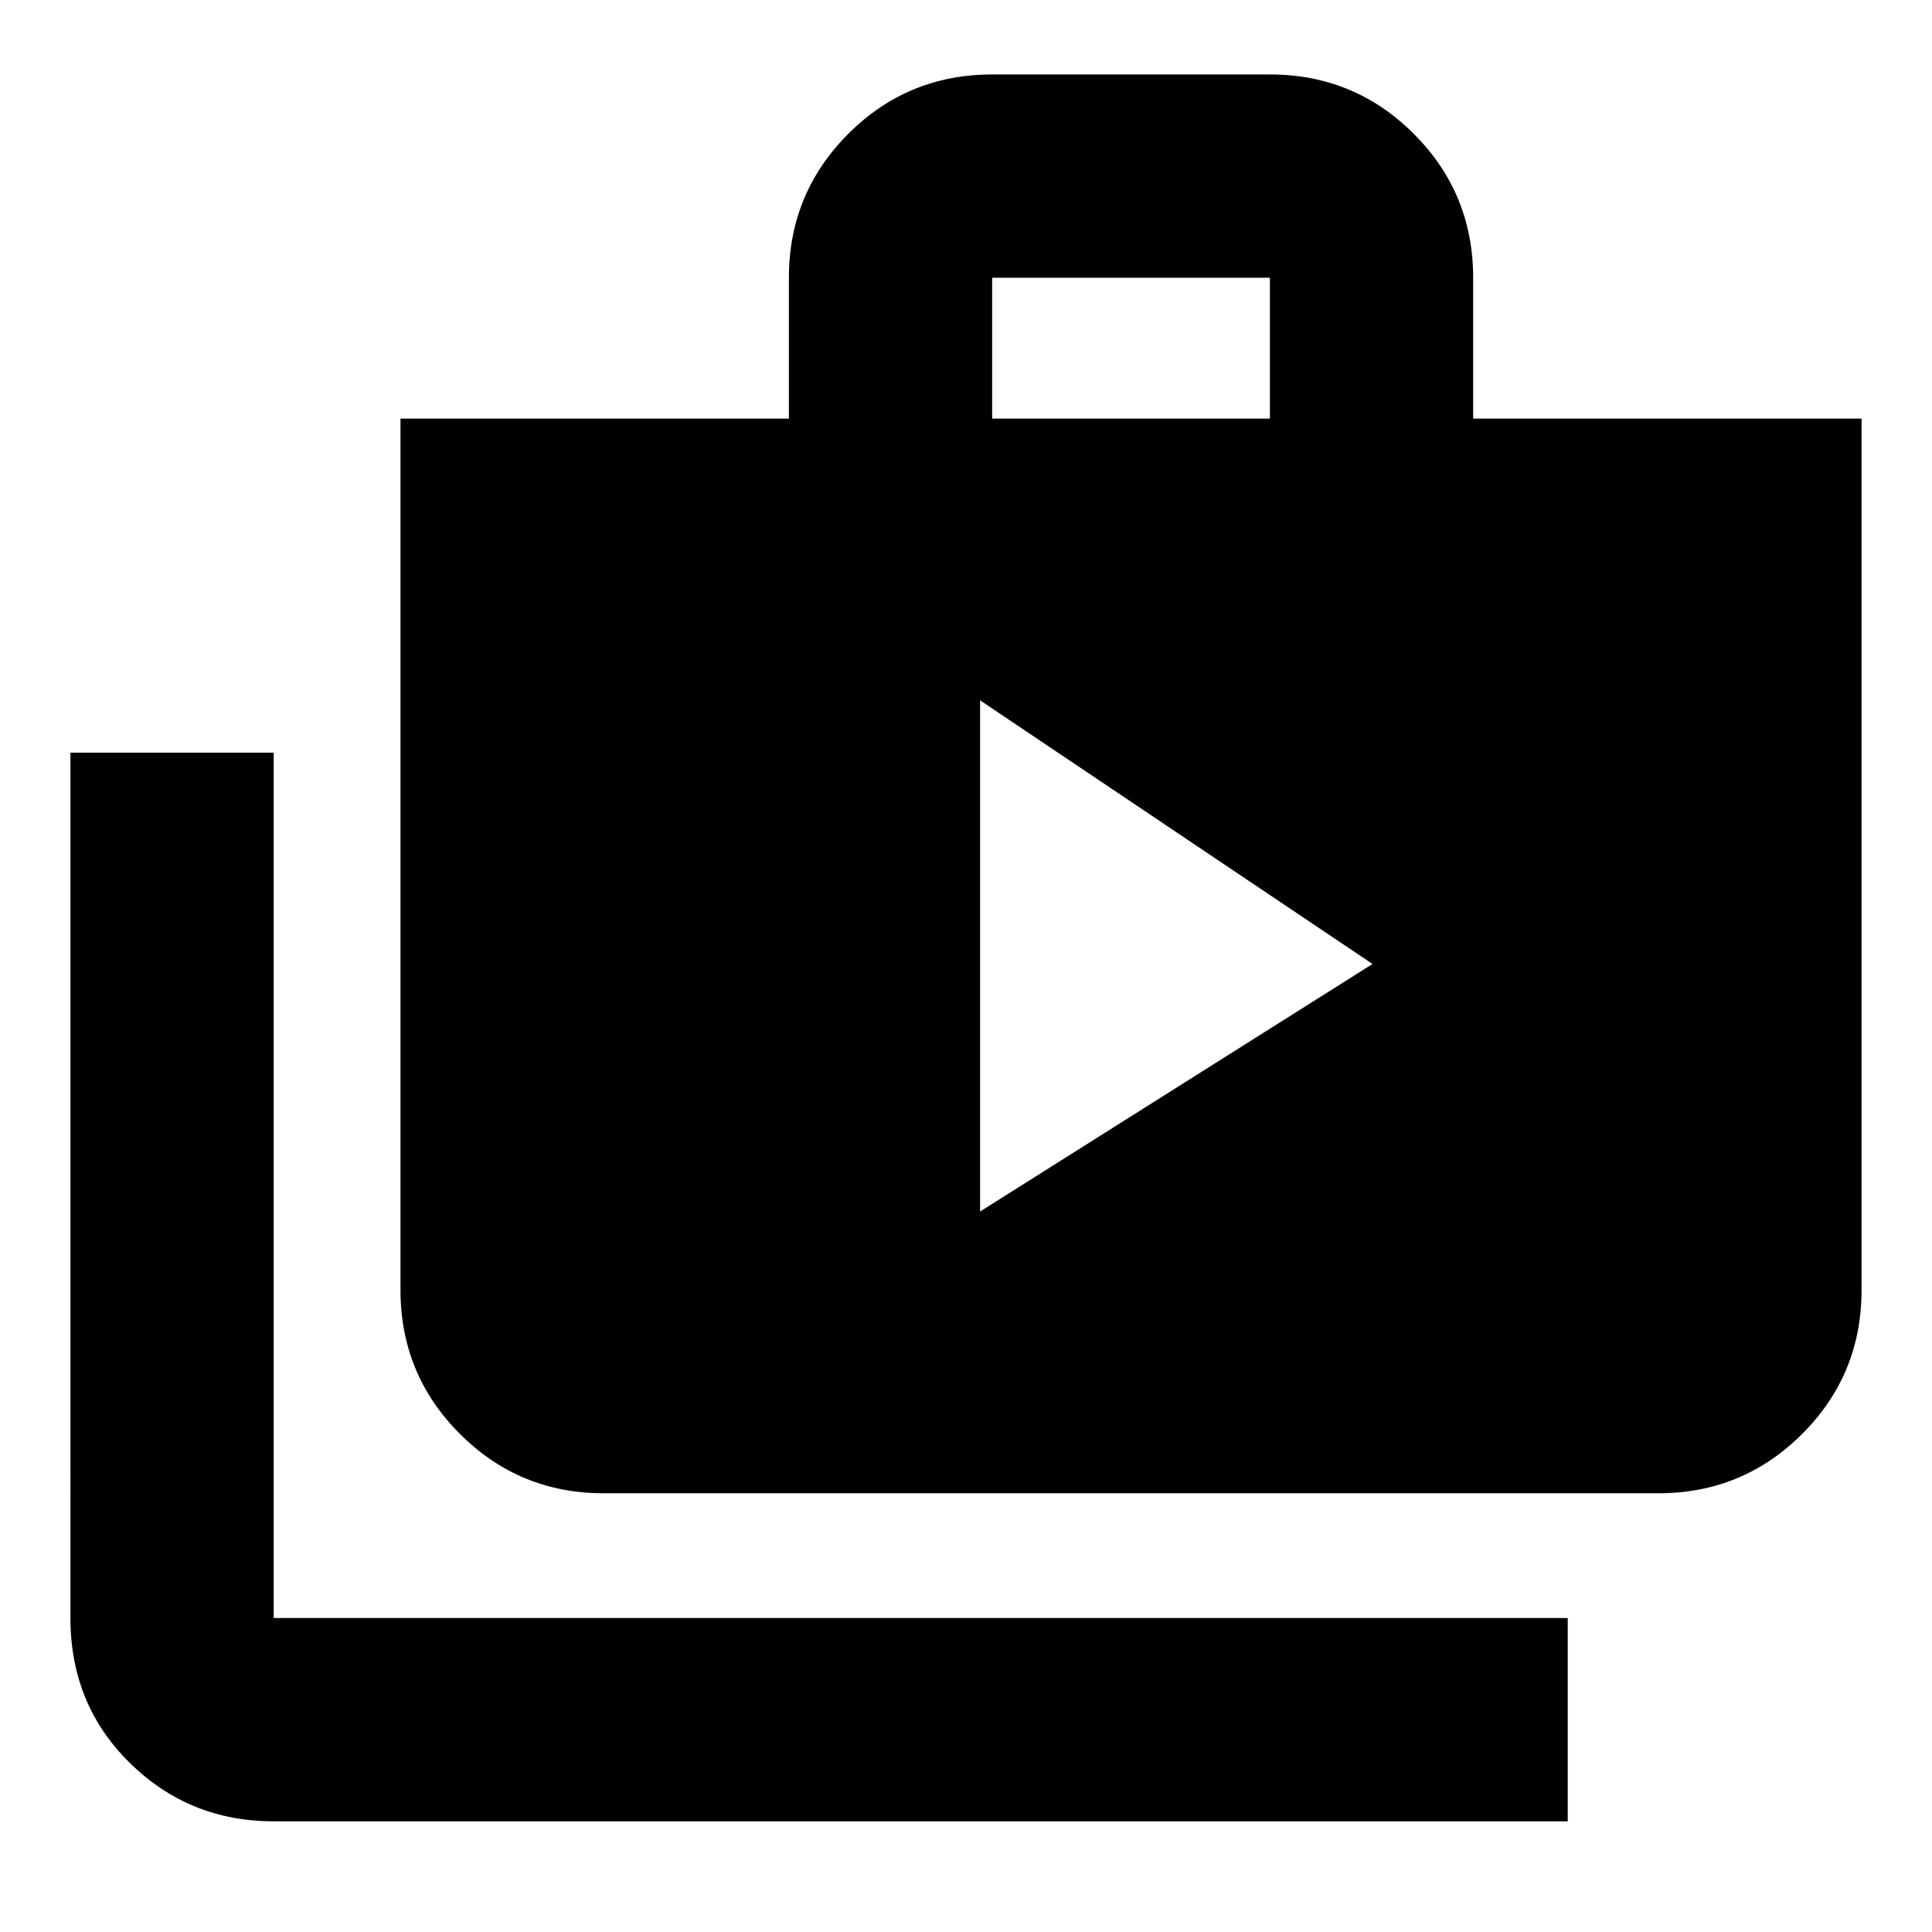 <svg xmlns="http://www.w3.org/2000/svg" height="24" width="24"><path d="m12.175 15.05 4.875-3.075L12.175 8.7Zm7.3 7.575H3.4q-1.05 0-1.787-.725-.738-.725-.738-1.8V9.35H3.4V20.1h16.075ZM7.5 18.55q-1.05 0-1.787-.738-.738-.737-.738-1.787V5.2H9.8V3.45q0-1.05.738-1.788.737-.737 1.787-.737h3.45q1.05 0 1.787.737.738.738.738 1.788V5.2h4.825v10.825q0 1.05-.737 1.787-.738.738-1.788.738ZM12.325 5.2h3.45V3.45h-3.45Z"/></svg>